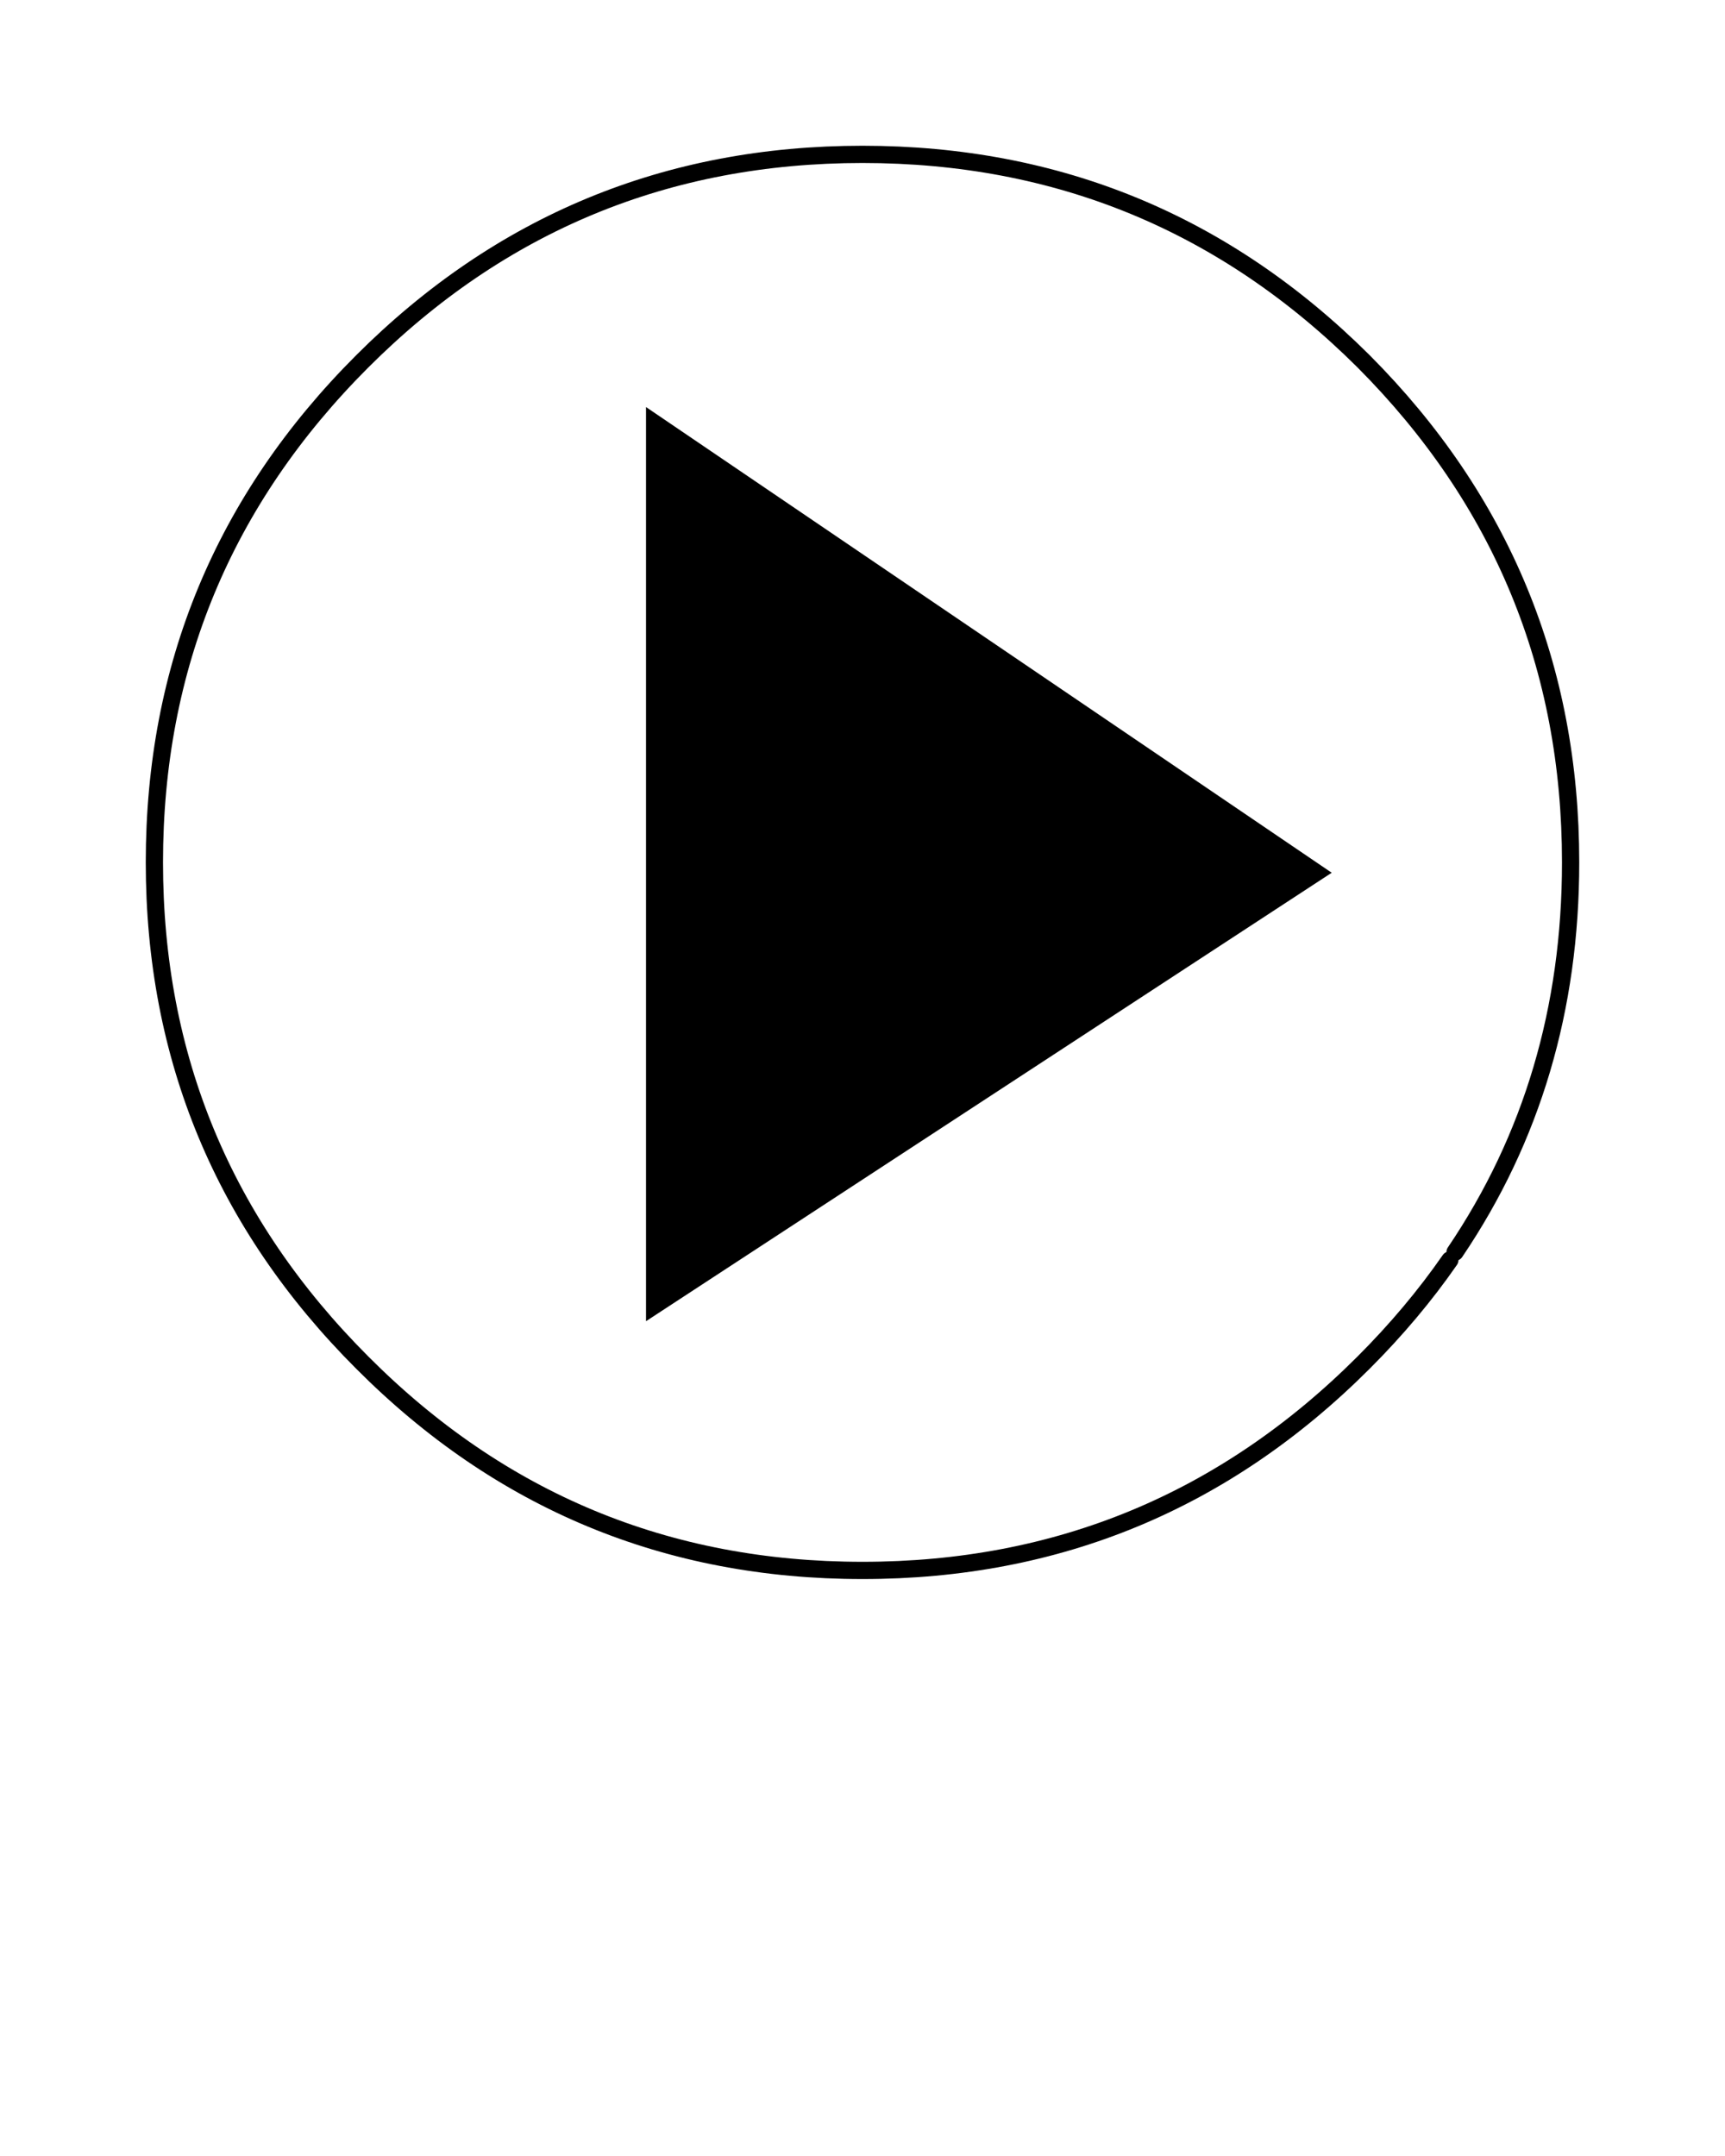 <svg xmlns="http://www.w3.org/2000/svg" xmlns:xlink="http://www.w3.org/1999/xlink" version="1.1" preserveAspectRatio="none" x="0px" y="0px" viewBox="0 0 100 125"><defs><g id="b"><path fill="#000000" stroke="none" d=" M 37.45 76.6 L 77.2 50.6 37.45 23.6 37.45 76.6 Z"/></g><path id="a" stroke="#000000" stroke-width="1" stroke-linejoin="round" stroke-linecap="round" fill="none" d=" M 84.05 73.05 Q 81.9 76.15 79.05 79 67 91.05 50 91.05 33 91.05 21 79 8.95 66.95 8.95 50 8.95 33 21 20.95 33 8.95 50 8.95 67 8.95 79.05 20.95 91.05 33 91.05 50 91.05 62.7 84.35 72.6"/></defs><g transform="matrix( 1, 0, 0, 1, 0,0) "><use xlink:href="#b"/><use xlink:href="#a"/></g></svg>
